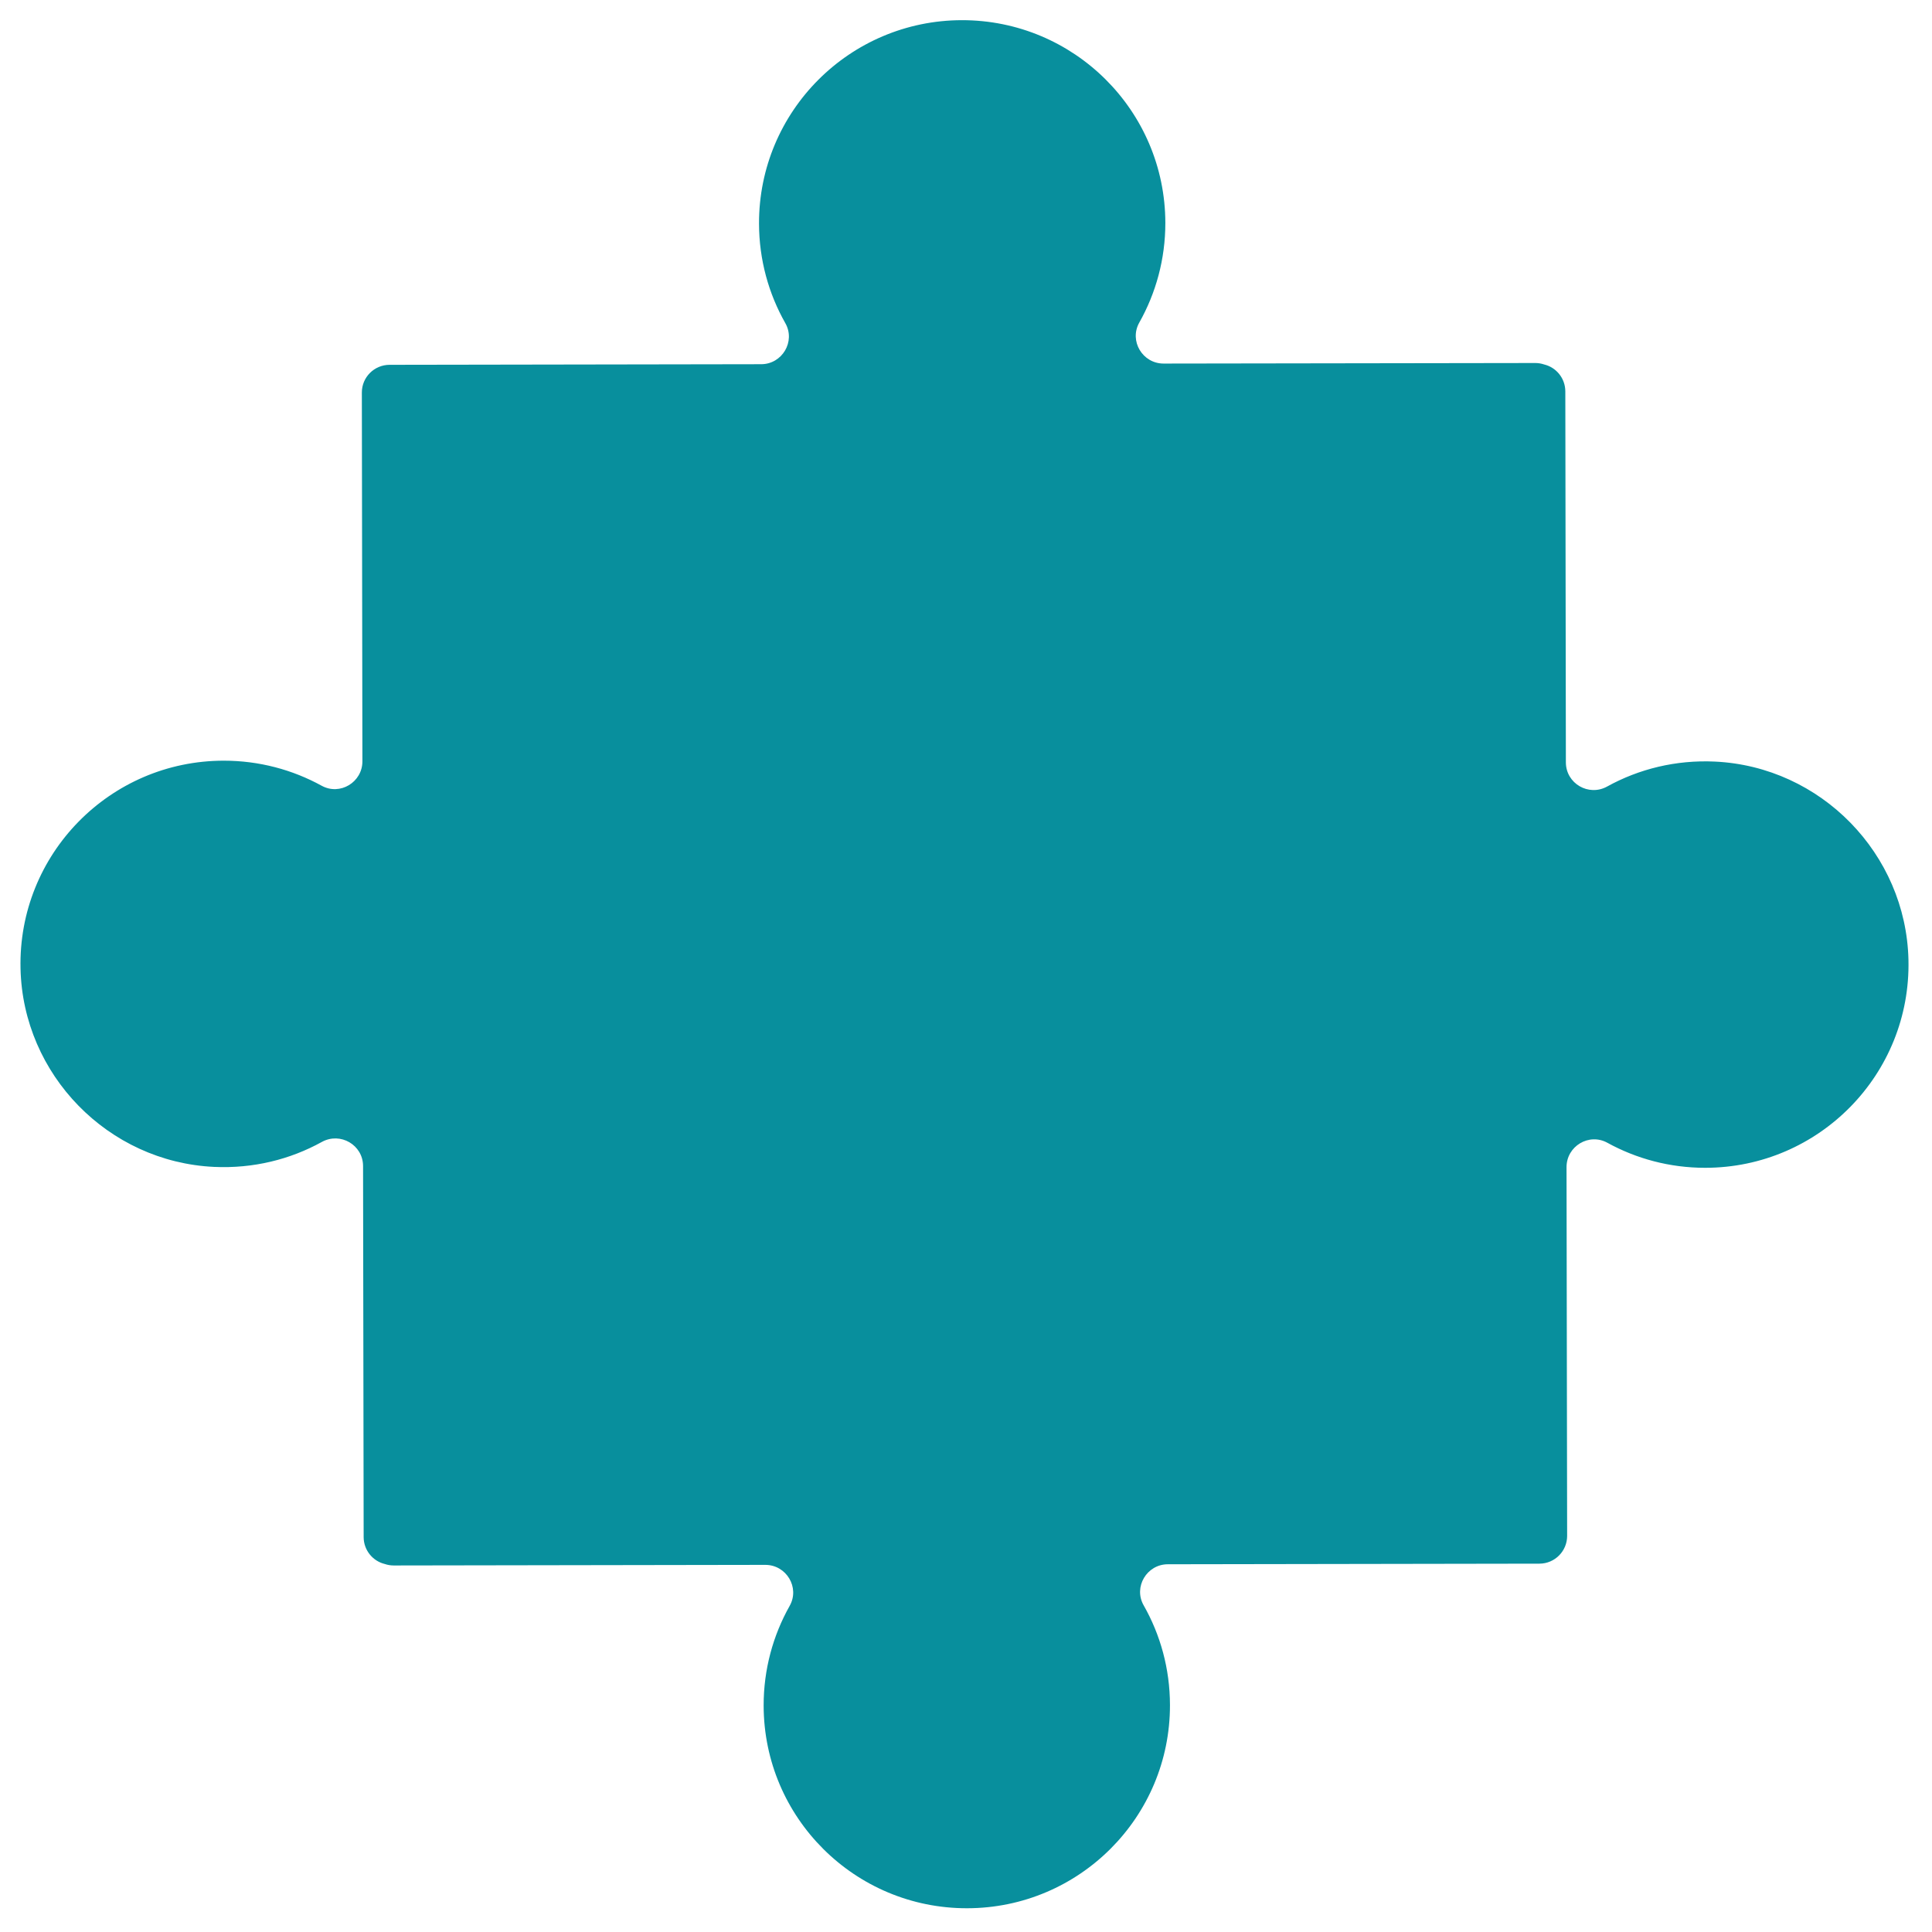 <svg xmlns="http://www.w3.org/2000/svg" xmlns:xlink="http://www.w3.org/1999/xlink" width="200" zoomAndPan="magnify" viewBox="0 0 150 150" height="200" preserveAspectRatio="xMidYMid meet" version="1.2"><defs><clipPath id="dd75555693"><path d="M 1.383 1.535 L 148.383 1.535 L 148.383 148.535 L 1.383 148.535 Z M 1.383 1.535 "/></clipPath></defs><g id="d1b37a518e"><g clip-rule="nonzero" clip-path="url(#dd75555693)"><path style=" stroke:none;fill-rule:nonzero;fill:#088f9d;fill-opacity:1;" d="M 17.375 59.059 C 20.129 59.059 22.719 59.766 24.973 61.004 C 26.398 61.789 28.141 60.73 28.137 59.105 L 28.094 30.48 C 28.09 29.289 29.055 28.328 30.242 28.324 L 59.094 28.277 C 60.727 28.277 61.781 26.512 60.973 25.09 C 59.676 22.805 58.934 20.164 58.93 17.352 C 58.914 8.648 65.965 1.582 74.676 1.566 C 83.387 1.555 90.461 8.598 90.477 17.301 C 90.48 20.117 89.742 22.758 88.453 25.047 C 87.652 26.473 88.711 28.23 90.344 28.227 L 119.195 28.184 C 119.438 28.184 119.668 28.223 119.887 28.297 C 120.828 28.523 121.527 29.371 121.531 30.383 L 121.574 59.191 C 121.578 60.832 123.34 61.859 124.777 61.066 C 127.238 59.707 130.102 58.988 133.141 59.129 C 141.371 59.512 147.98 66.285 148.172 74.516 C 148.379 83.398 141.23 90.668 132.387 90.668 C 129.633 90.668 127.047 89.961 124.793 88.723 C 123.367 87.938 121.621 88.992 121.625 90.621 L 121.672 119.246 C 121.672 120.434 120.711 121.398 119.523 121.402 L 90.672 121.449 C 89.039 121.449 87.984 123.215 88.793 124.637 C 90.09 126.918 90.832 129.559 90.836 132.375 C 90.852 141.078 83.801 148.145 75.09 148.156 C 66.375 148.172 59.305 141.129 59.289 132.426 C 59.285 129.609 60.02 126.969 61.309 124.68 C 62.113 123.254 61.055 121.496 59.418 121.496 L 30.57 121.543 C 30.328 121.543 30.098 121.504 29.879 121.43 C 28.938 121.203 28.238 120.355 28.234 119.344 L 28.188 90.535 C 28.188 88.895 26.426 87.867 24.988 88.66 C 22.527 90.02 19.664 90.738 16.621 90.598 C 8.395 90.215 1.785 83.441 1.594 75.211 C 1.387 66.328 8.531 59.059 17.375 59.059 "/></g></g></svg>